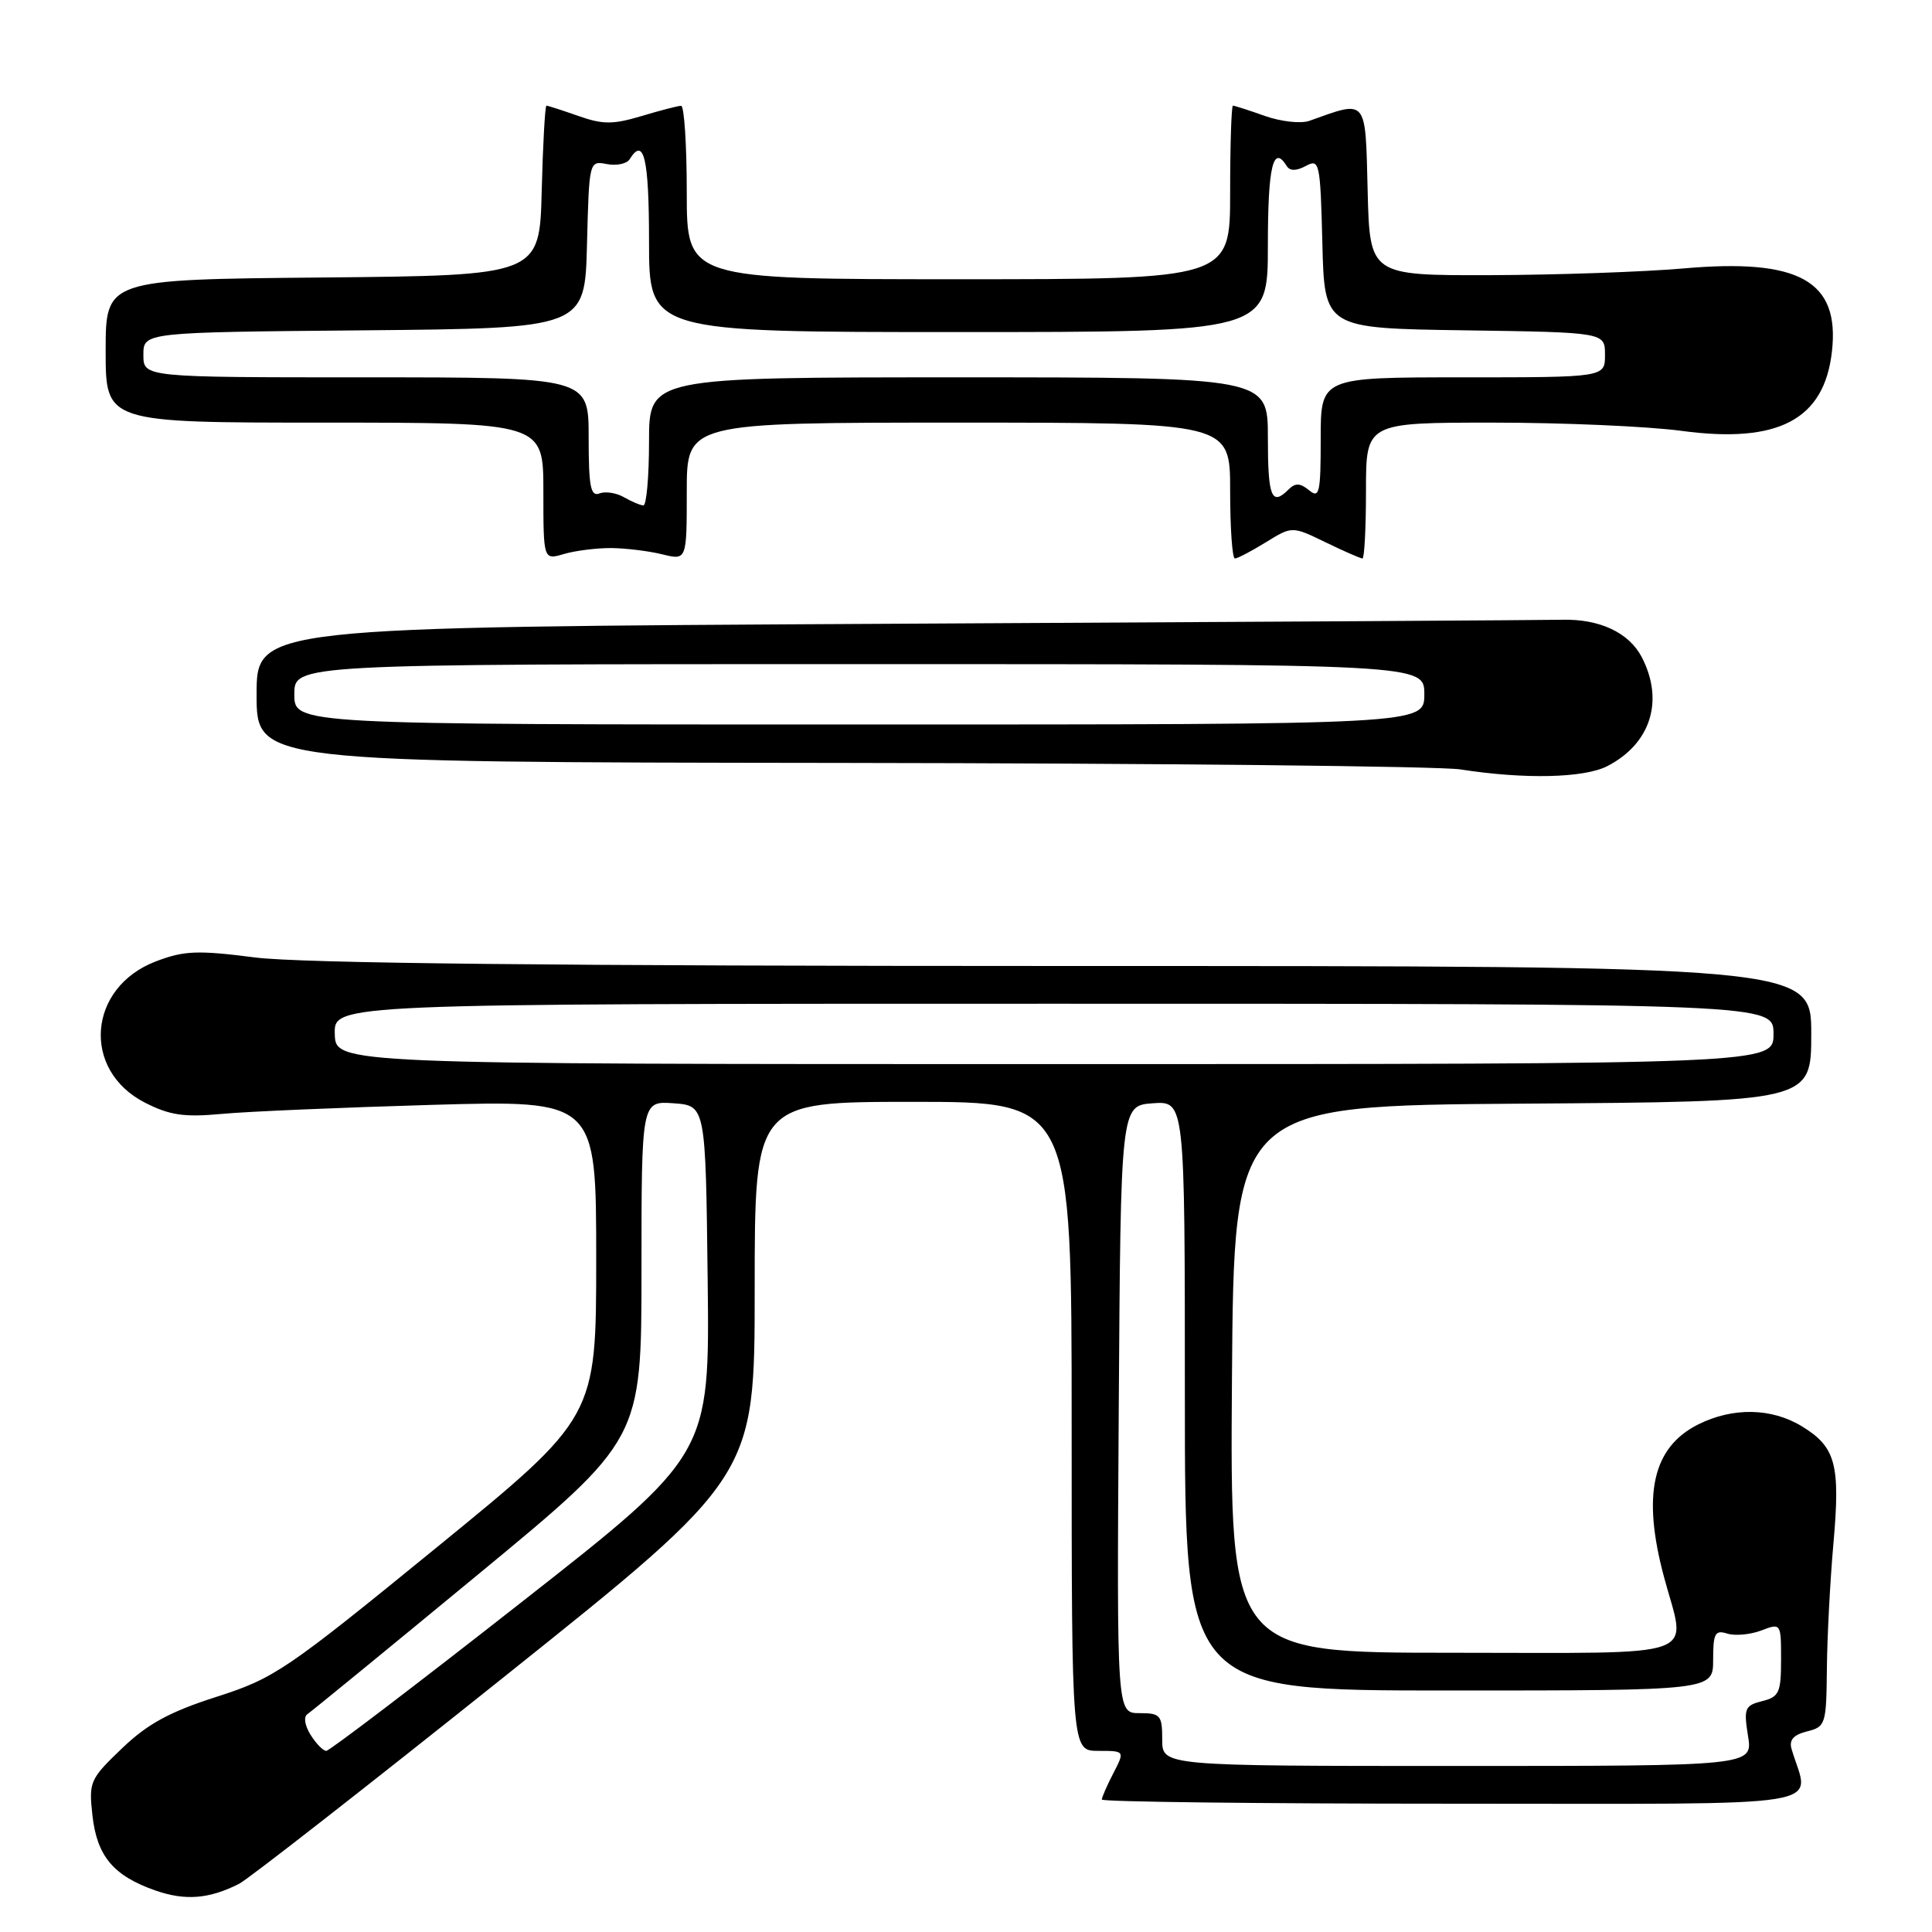 <?xml version="1.0" encoding="UTF-8" standalone="no"?>
<!DOCTYPE svg PUBLIC "-//W3C//DTD SVG 1.1//EN" "http://www.w3.org/Graphics/SVG/1.1/DTD/svg11.dtd" >
<svg xmlns="http://www.w3.org/2000/svg" xmlns:xlink="http://www.w3.org/1999/xlink" version="1.1" viewBox="0 0 256 256">
 <g >
 <path fill="currentColor"
d=" M 31.69 249.61 C 32.89 249.00 48.76 236.61 66.94 222.08 C 100.00 195.66 100.00 195.66 100.00 170.83 C 100.00 146.00 100.00 146.00 121.00 146.00 C 142.00 146.00 142.00 146.00 142.00 189.00 C 142.00 232.00 142.00 232.00 145.53 232.00 C 149.05 232.00 149.05 232.00 147.53 234.95 C 146.69 236.57 146.00 238.15 146.00 238.45 C 146.00 238.75 166.97 239.00 192.61 239.00 C 244.20 239.00 239.75 239.72 237.40 231.78 C 237.03 230.56 237.63 229.88 239.44 229.42 C 241.90 228.81 242.00 228.48 242.07 221.14 C 242.11 216.94 242.50 209.45 242.94 204.50 C 243.87 194.04 243.24 191.73 238.77 189.00 C 234.74 186.54 229.61 186.45 225.01 188.75 C 218.96 191.79 217.56 198.06 220.50 209.00 C 223.45 219.99 226.22 219.00 192.49 219.00 C 162.98 219.00 162.98 219.00 163.24 182.75 C 163.50 146.50 163.50 146.50 201.75 146.24 C 240.00 145.98 240.00 145.98 240.00 136.99 C 240.00 128.00 240.00 128.00 141.32 128.00 C 73.72 128.00 39.85 127.64 33.81 126.87 C 26.16 125.89 24.40 125.96 20.65 127.39 C 11.62 130.84 10.77 141.80 19.21 146.11 C 22.49 147.78 24.39 148.06 29.37 147.60 C 32.74 147.28 45.29 146.75 57.25 146.40 C 79.00 145.78 79.00 145.78 79.00 166.78 C 79.00 187.79 79.00 187.79 57.90 205.01 C 37.89 221.34 36.37 222.38 28.68 224.84 C 22.45 226.84 19.55 228.42 16.15 231.68 C 11.91 235.74 11.75 236.10 12.25 240.57 C 12.86 245.97 15.03 248.55 20.59 250.50 C 24.55 251.88 27.71 251.63 31.69 249.61 Z  M 212.99 101.51 C 218.73 98.54 220.53 92.86 217.55 87.09 C 215.86 83.83 211.97 82.00 207.00 82.12 C 205.07 82.17 165.36 82.41 118.75 82.65 C 34.00 83.10 34.00 83.10 34.00 92.05 C 34.00 101.00 34.00 101.00 111.25 101.09 C 153.74 101.14 190.75 101.53 193.50 101.95 C 202.01 103.28 209.91 103.10 212.99 101.51 Z  M 81.00 72.62 C 82.92 72.64 85.96 73.01 87.75 73.45 C 91.00 74.25 91.00 74.25 91.00 65.12 C 91.00 56.00 91.00 56.00 127.00 56.00 C 163.00 56.00 163.00 56.00 163.00 65.00 C 163.00 69.95 163.28 74.00 163.63 74.00 C 163.98 74.00 165.83 73.03 167.74 71.85 C 171.21 69.71 171.21 69.71 175.63 71.85 C 178.06 73.03 180.27 74.00 180.53 74.00 C 180.79 74.00 181.00 69.95 181.00 65.00 C 181.00 56.00 181.00 56.00 197.84 56.00 C 207.10 56.00 218.33 56.49 222.80 57.09 C 235.64 58.82 241.73 55.61 242.74 46.58 C 243.80 37.22 238.43 34.21 223.06 35.57 C 217.80 36.03 206.30 36.43 197.50 36.46 C 181.50 36.50 181.50 36.50 181.22 25.24 C 180.91 12.87 181.22 13.25 173.50 16.01 C 172.40 16.41 169.76 16.12 167.62 15.37 C 165.49 14.61 163.58 14.00 163.37 14.00 C 163.17 14.00 163.00 19.18 163.00 25.50 C 163.00 37.00 163.00 37.00 127.00 37.00 C 91.00 37.00 91.00 37.00 91.00 25.50 C 91.00 19.18 90.66 14.01 90.25 14.02 C 89.84 14.02 87.47 14.64 85.00 15.38 C 81.22 16.51 79.88 16.51 76.62 15.36 C 74.49 14.61 72.59 14.00 72.41 14.00 C 72.22 14.00 71.94 19.06 71.78 25.25 C 71.50 36.50 71.50 36.50 42.75 36.77 C 14.00 37.03 14.00 37.03 14.00 46.52 C 14.00 56.00 14.00 56.00 43.00 56.00 C 72.00 56.00 72.00 56.00 72.00 65.11 C 72.00 74.22 72.00 74.22 74.75 73.40 C 76.26 72.96 79.08 72.61 81.00 72.62 Z  M 154.00 230.50 C 154.00 227.27 153.76 227.00 150.99 227.00 C 147.98 227.00 147.98 227.00 148.24 186.75 C 148.50 146.50 148.50 146.50 152.75 146.19 C 157.00 145.89 157.00 145.89 157.00 184.94 C 157.00 224.00 157.00 224.00 192.00 224.00 C 227.00 224.00 227.00 224.00 227.00 219.93 C 227.00 216.42 227.25 215.95 228.87 216.46 C 229.90 216.78 231.92 216.60 233.37 216.05 C 235.99 215.05 236.00 215.07 236.00 219.92 C 236.00 224.28 235.74 224.85 233.49 225.41 C 231.19 225.99 231.04 226.37 231.62 230.02 C 232.26 234.00 232.26 234.00 193.13 234.00 C 154.00 234.00 154.00 234.00 154.00 230.50 Z  M 41.15 229.87 C 40.37 228.61 40.20 227.48 40.75 227.12 C 41.26 226.78 51.43 218.46 63.34 208.63 C 85.00 190.76 85.00 190.76 85.00 168.32 C 85.00 145.89 85.00 145.89 89.25 146.19 C 93.50 146.50 93.50 146.50 93.77 169.62 C 94.04 192.75 94.04 192.75 69.01 212.37 C 55.25 223.17 43.65 232.00 43.23 232.00 C 42.82 232.00 41.88 231.04 41.15 229.87 Z  M 44.36 137.00 C 44.26 133.00 44.26 133.00 139.63 133.00 C 235.00 133.00 235.00 133.00 235.00 137.00 C 235.00 141.00 235.00 141.00 139.73 141.00 C 44.47 141.00 44.47 141.00 44.36 137.00 Z  M 39.00 92.00 C 39.00 88.00 39.00 88.00 113.86 88.00 C 188.73 88.00 188.73 88.00 188.73 92.00 C 188.73 96.00 188.73 96.00 113.86 96.00 C 39.00 96.00 39.00 96.00 39.00 92.00 Z  M 82.69 65.89 C 81.69 65.31 80.23 65.08 79.44 65.38 C 78.26 65.84 78.00 64.49 78.00 57.97 C 78.00 50.00 78.00 50.00 48.50 50.00 C 19.00 50.00 19.00 50.00 19.00 47.02 C 19.00 44.03 19.00 44.03 48.25 43.77 C 77.50 43.50 77.50 43.50 77.78 32.39 C 78.06 21.34 78.07 21.29 80.41 21.74 C 81.71 21.99 83.07 21.70 83.44 21.09 C 85.32 18.06 86.00 20.98 86.00 32.00 C 86.00 44.00 86.00 44.00 127.00 44.00 C 168.00 44.00 168.00 44.00 168.00 32.50 C 168.00 22.04 168.70 19.09 170.50 22.00 C 170.91 22.67 171.76 22.67 173.03 21.99 C 174.84 21.01 174.95 21.50 175.22 32.23 C 175.50 43.50 175.50 43.50 194.08 43.77 C 212.67 44.04 212.67 44.04 212.67 47.02 C 212.67 50.00 212.67 50.00 193.83 50.00 C 175.00 50.00 175.00 50.00 175.00 58.12 C 175.00 65.33 174.83 66.10 173.46 64.96 C 172.29 64.00 171.63 63.97 170.76 64.84 C 168.49 67.11 168.00 65.90 168.00 58.00 C 168.00 50.00 168.00 50.00 127.00 50.00 C 86.00 50.00 86.00 50.00 86.00 58.50 C 86.00 63.17 85.66 66.99 85.25 66.97 C 84.84 66.95 83.69 66.47 82.69 65.89 Z "/>
</g>
</svg>